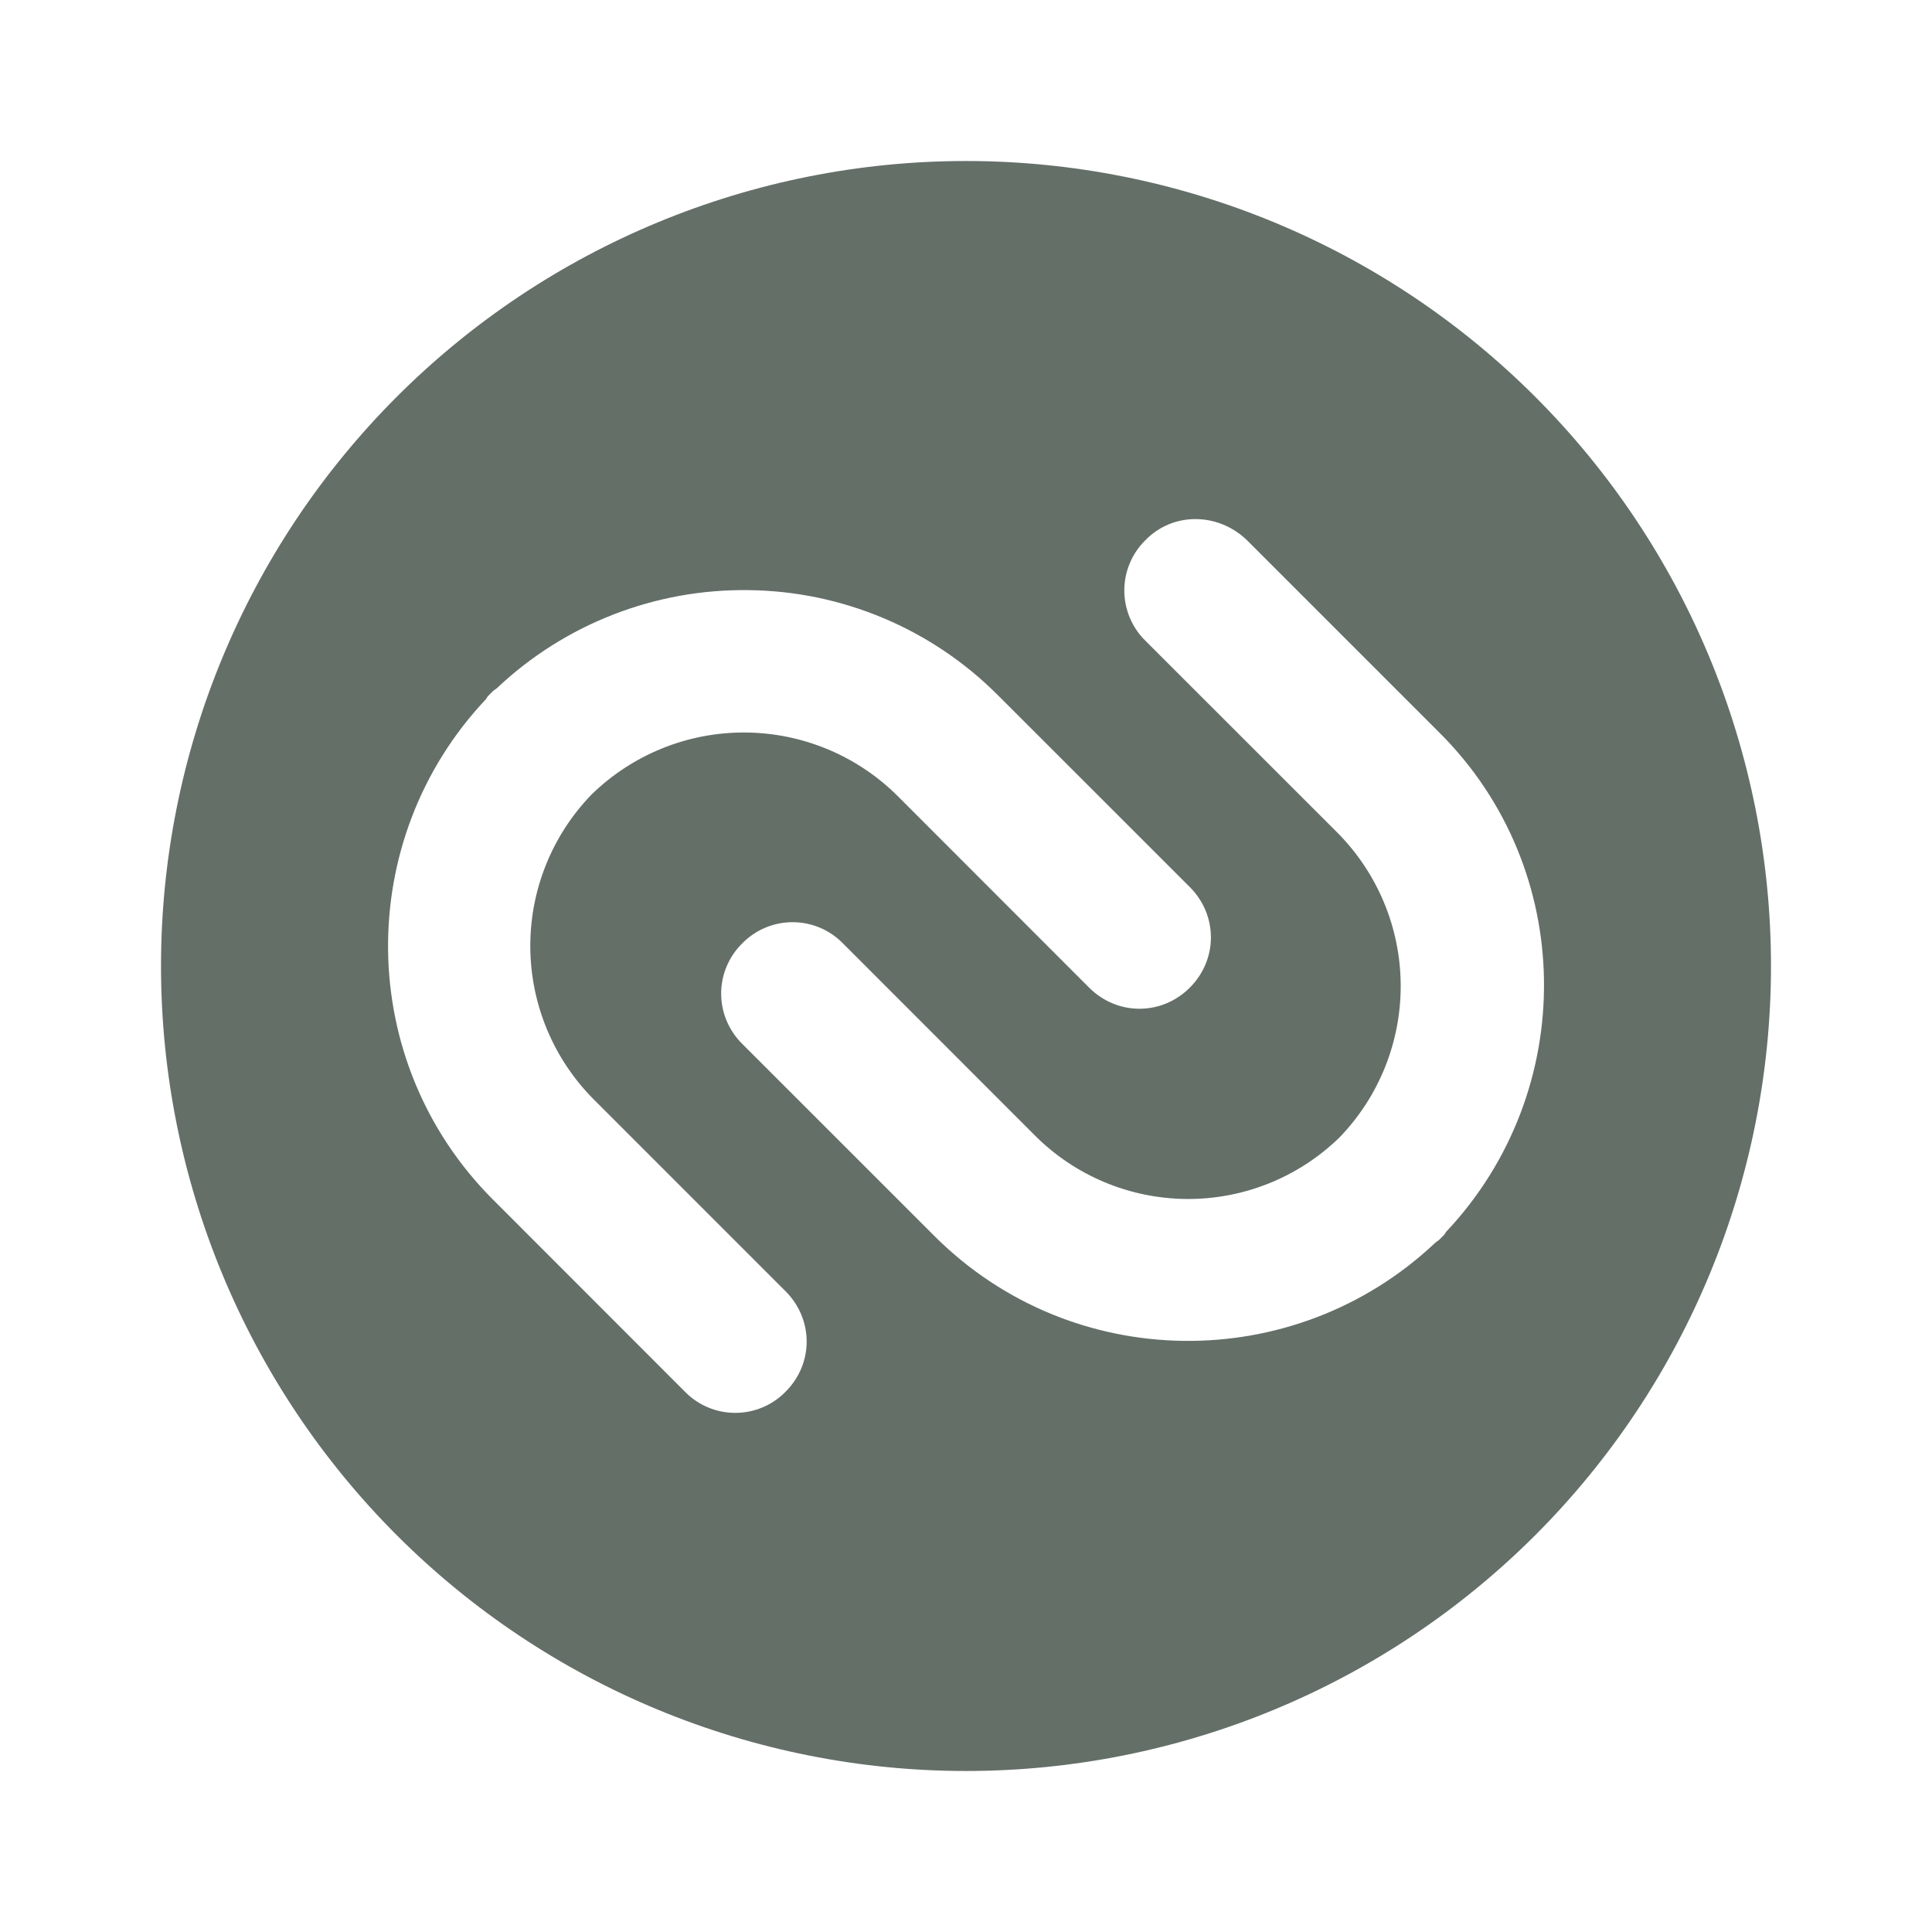 <svg width="56" height="56" viewBox="0 0 56 56" fill="none" xmlns="http://www.w3.org/2000/svg">
<path d="M28 4.667C21.812 4.667 15.877 7.125 11.501 11.501C7.125 15.877 4.667 21.812 4.667 28C4.667 34.188 7.125 40.123 11.501 44.499C15.877 48.875 21.812 51.333 28 51.333C34.188 51.333 40.123 48.875 44.499 44.499C48.875 40.123 51.333 34.188 51.333 28C51.333 21.812 48.875 15.877 44.499 11.501C40.123 7.125 34.188 4.667 28 4.667ZM34.65 15.046C35.183 15.046 35.721 15.25 36.145 15.659L41.71 21.224C45.704 25.188 45.763 31.626 41.914 35.708C41.892 35.752 41.863 35.791 41.827 35.824L41.769 35.883L41.71 35.941C41.681 35.97 41.623 35.999 41.594 36.029C37.514 39.875 31.074 39.816 27.082 35.824L21.515 30.258C21.322 30.067 21.168 29.841 21.063 29.59C20.957 29.34 20.903 29.072 20.903 28.8C20.903 28.529 20.957 28.26 21.063 28.01C21.168 27.76 21.322 27.533 21.515 27.343C21.705 27.149 21.932 26.995 22.183 26.889C22.433 26.784 22.702 26.73 22.974 26.73C23.245 26.73 23.514 26.784 23.765 26.889C24.015 26.995 24.242 27.149 24.432 27.343L29.995 32.91C31.163 34.08 32.745 34.742 34.399 34.753C36.052 34.764 37.643 34.123 38.827 32.968C39.974 31.781 40.611 30.192 40.6 28.541C40.589 26.89 39.931 25.31 38.768 24.138L33.201 18.573C33.007 18.383 32.853 18.156 32.748 17.906C32.643 17.655 32.589 17.387 32.589 17.115C32.589 16.843 32.643 16.574 32.748 16.324C32.853 16.074 33.007 15.847 33.201 15.657C33.596 15.25 34.117 15.046 34.65 15.046ZM21.696 17.105C24.409 17.134 27.003 18.226 28.92 20.146L34.487 25.711C35.303 26.528 35.303 27.811 34.487 28.628C33.67 29.443 32.387 29.443 31.57 28.628L26.007 23.061C24.829 21.894 23.239 21.237 21.581 21.232C19.923 21.226 18.33 21.873 17.144 23.032C15.997 24.218 15.36 25.807 15.371 27.458C15.382 29.108 16.039 30.689 17.203 31.86L22.769 37.427C23.586 38.243 23.586 39.527 22.769 40.341C22.579 40.535 22.353 40.689 22.102 40.794C21.852 40.899 21.583 40.953 21.312 40.953C21.041 40.953 20.772 40.899 20.522 40.794C20.271 40.689 20.045 40.535 19.855 40.341L14.292 34.774C10.298 30.782 10.239 24.343 14.088 20.263C14.117 20.205 14.146 20.175 14.175 20.146L14.233 20.088L14.292 20.03C14.321 20 14.379 19.971 14.408 19.942C16.376 18.085 18.99 17.069 21.696 17.105Z" fill="#646F68"/>
</svg>
